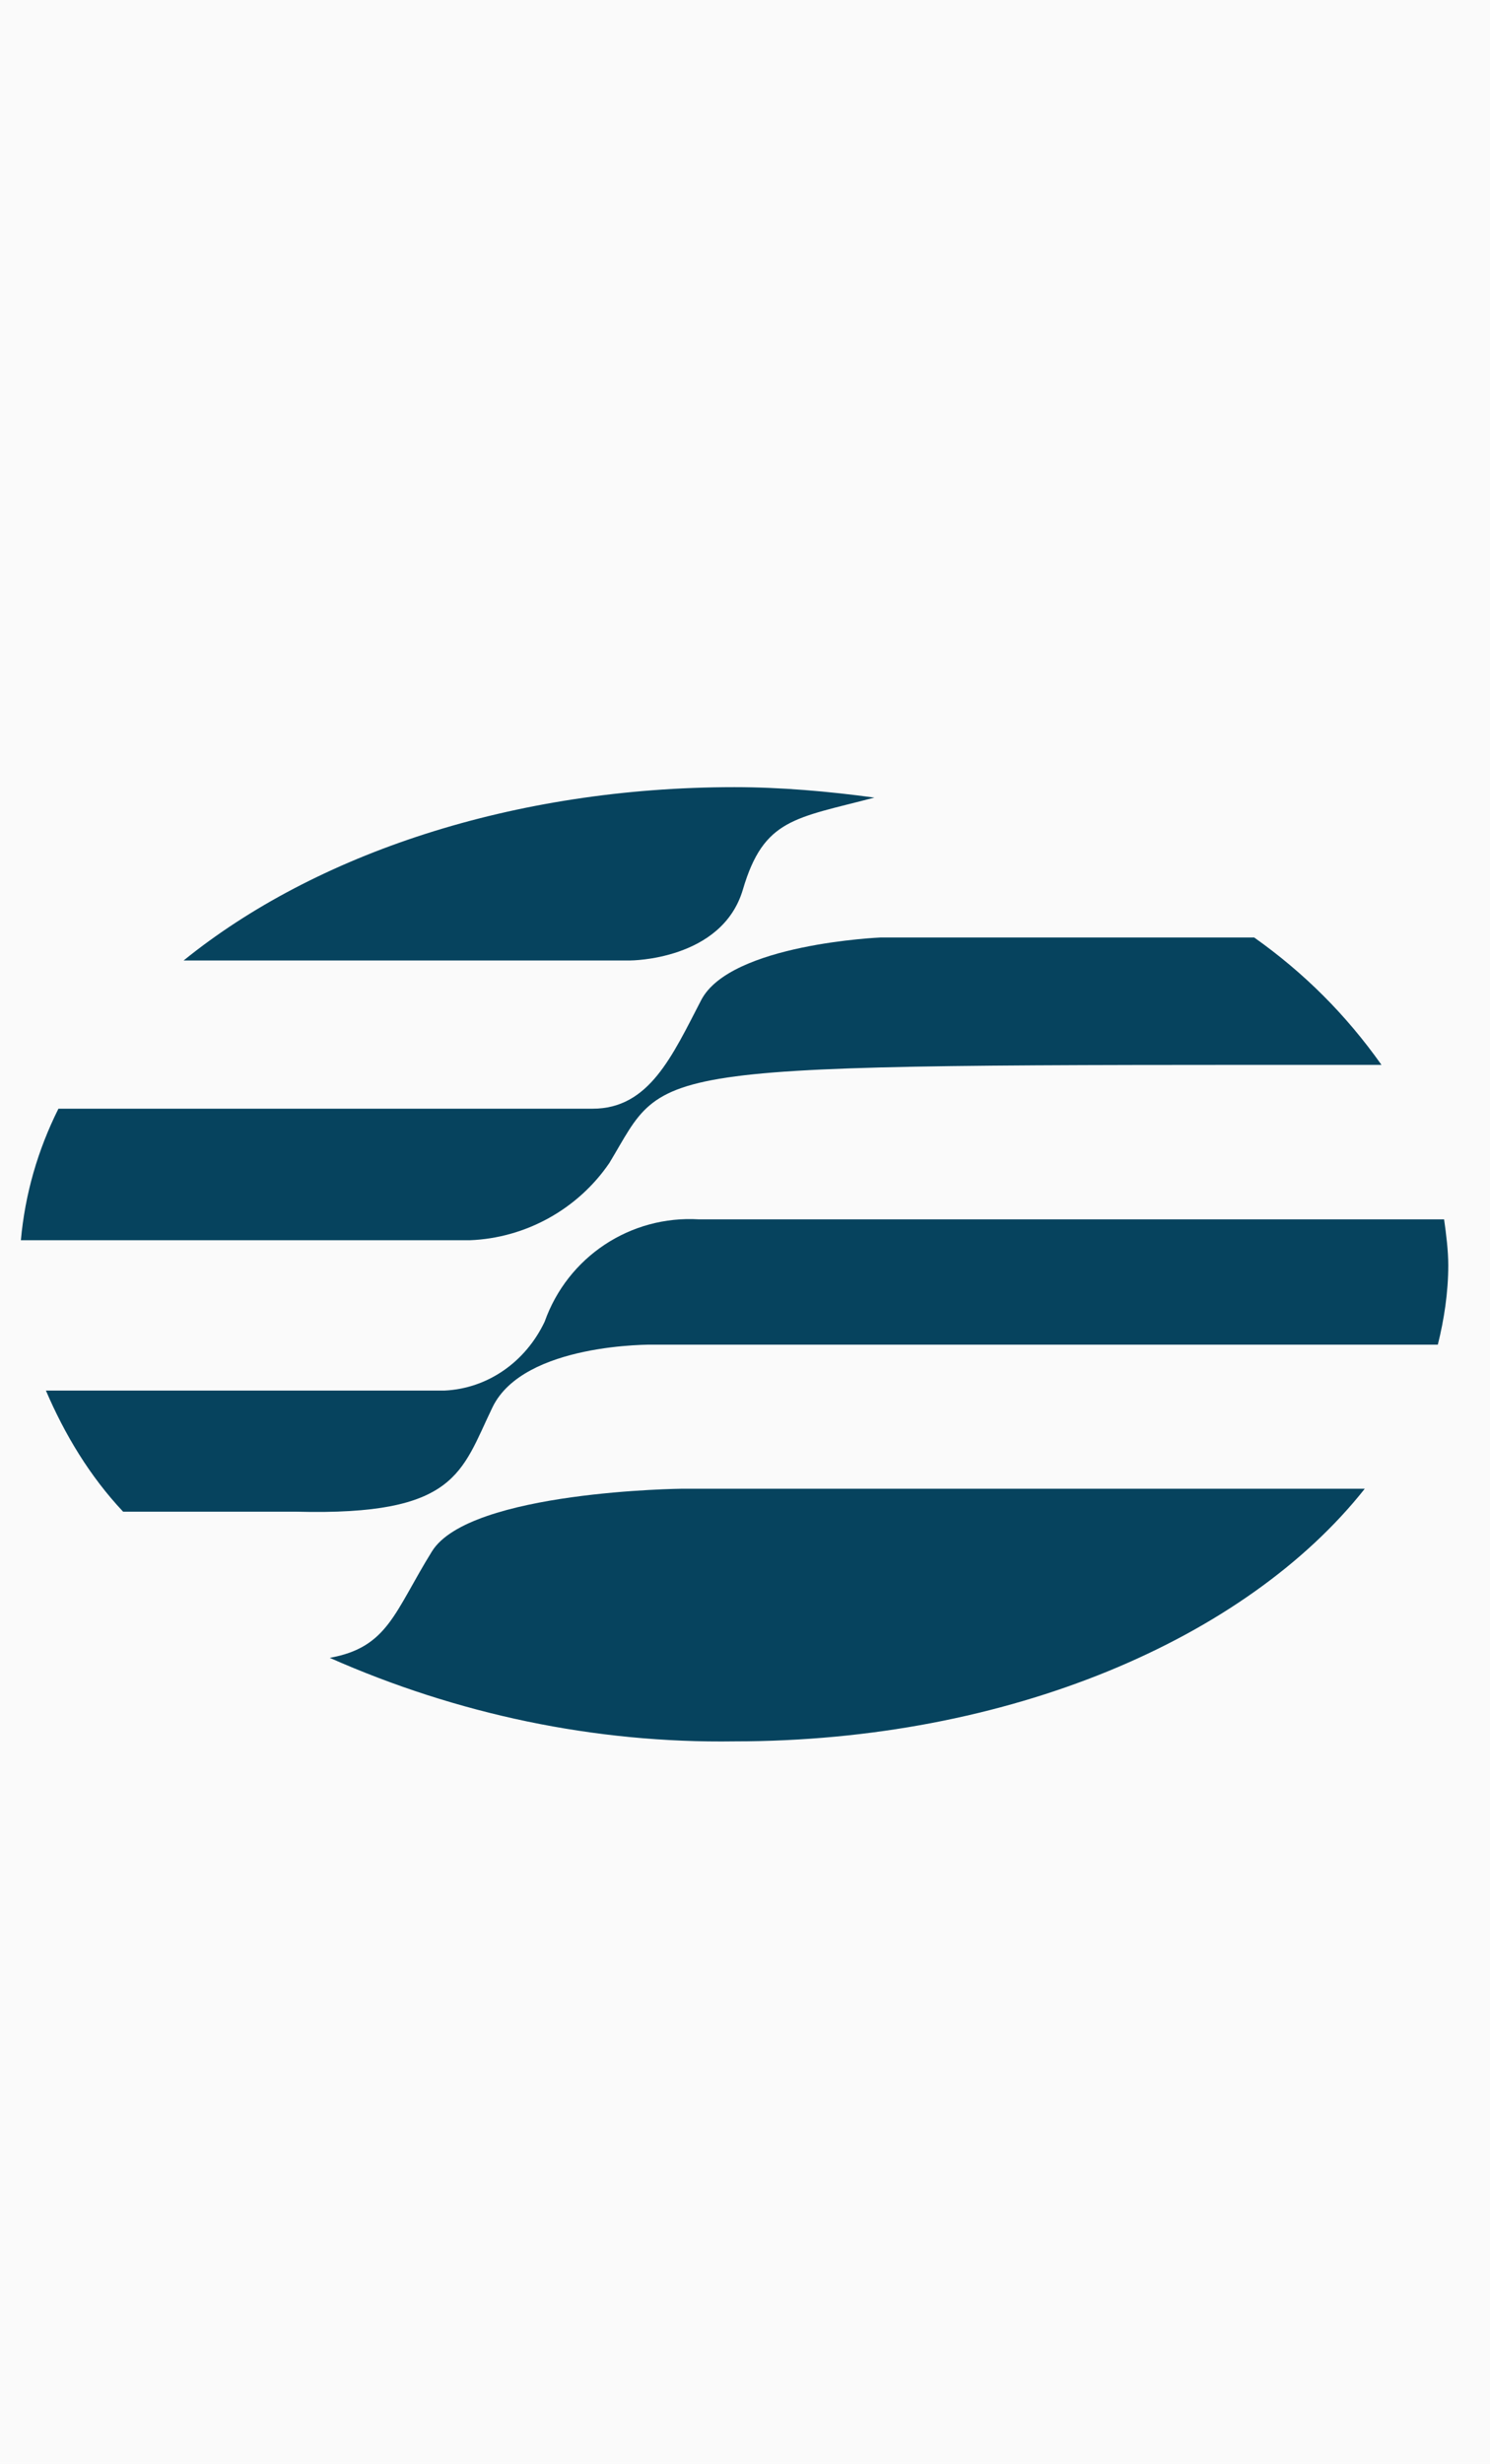 <?xml version="1.0" encoding="utf-8"?>
<!-- Generator: Adobe Illustrator 21.1.0, SVG Export Plug-In . SVG Version: 6.00 Build 0)  -->
<svg version="1.1" id="Layer_1" xmlns="http://www.w3.org/2000/svg" xmlns:xlink="http://www.w3.org/1999/xlink" x="0px" y="0px"
	 viewBox="0 0 71.4 118" style="enable-background:new 0 0 71.4 118;" xml:space="preserve">
<style type="text/css">
	.st0{fill:#FAFAFA;}
	.st1{fill:#06435E;}
</style>
<title>ws-esd</title>
<rect class="st0" width="71.4" height="118"/>
<path class="st1" d="M65.4,71.3c-5.7,7.2-17.1,12.1-30.2,12.1c-6.7,0.1-13.3-1.3-19.4-4c2.8-0.5,3.1-2.2,4.9-5.1s12-3,12-3H65.4z"/>
<path class="st1" d="M69.4,60.6c0,1.3-0.2,2.6-0.5,3.8H31.3c0,0-6.2-0.1-7.7,3s-1.7,5.2-9.4,5H5.9c-1.6-1.7-2.8-3.7-3.7-5.8h19.1
	c2.1-0.1,3.9-1.4,4.8-3.3c1.1-3.1,4.1-5.1,7.4-4.9h35.7C69.3,59.1,69.4,59.9,69.4,60.6z"/>
<path class="st1" d="M66.2,51c-36.1,0-34.1-0.1-37,4.7c-1.5,2.2-4,3.6-6.7,3.7H1c0.2-2.2,0.8-4.3,1.8-6.3h25.6
	c2.7,0,3.8-2.5,5.2-5.2s8.6-3,8.6-3h17.9C62.5,46.6,64.5,48.6,66.2,51z"/>
<path class="st1" d="M41.9,38.2c-3.8,1-5.3,1-6.3,4.4S30.2,46,30.2,46H8.8c6.3-5.1,15.8-8.3,26.4-8.3C37.4,37.7,39.7,37.9,41.9,38.2
	z"/>
</svg>
